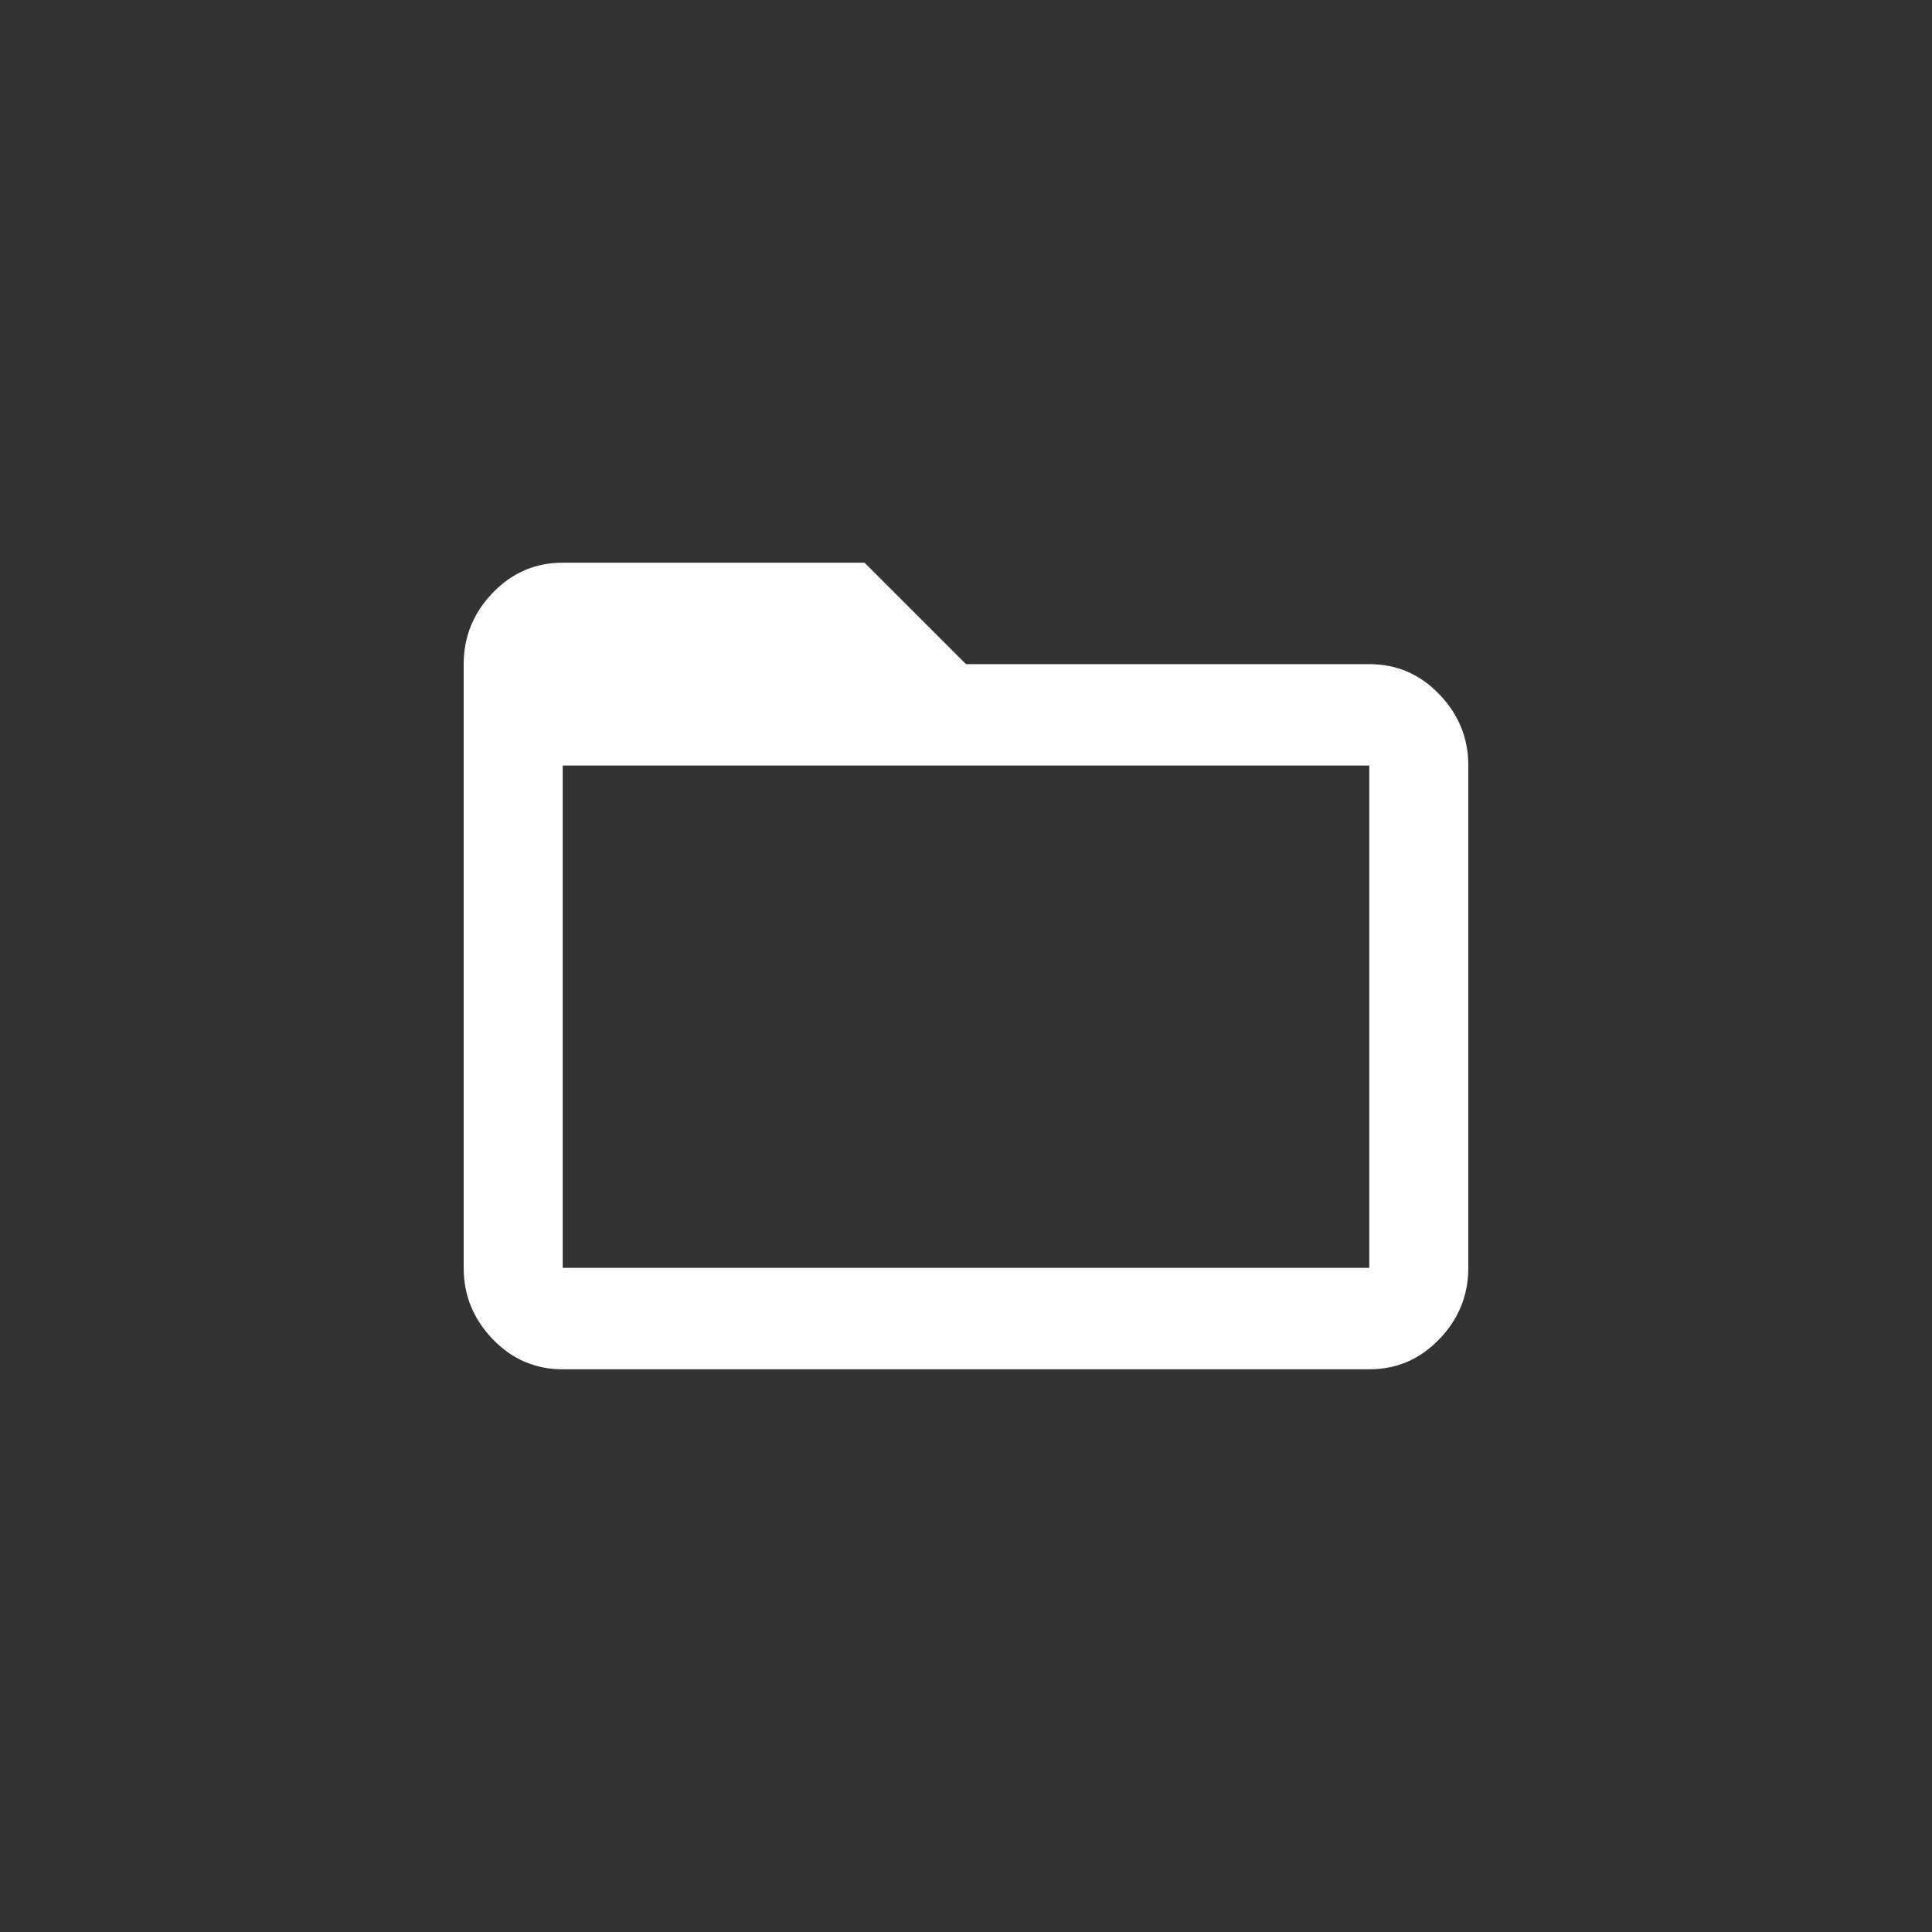 <?xml version="1.0" encoding="UTF-8"?>
<svg width="32px" height="32px" viewBox="0 0 32 32" version="1.1" xmlns="http://www.w3.org/2000/svg" xmlns:xlink="http://www.w3.org/1999/xlink">
	<rect x="0" y="0" width="32" height="32" fill="#333333" stroke="none"/>
	<g id="icon-section" stroke="none" stroke-width="1" fill="none" fill-rule="evenodd">
		<path d="M22.68,21 L22.68,12.68 L9.32,12.68 L9.32,21 L22.68,21 Z M22.68,11 C23.133,11 23.52,11.167 23.84,11.5 C24.16,11.833 24.32,12.227 24.32,12.68 L24.32,21 C24.32,21.453 24.16,21.847 23.84,22.18 C23.52,22.513 23.133,22.68 22.68,22.68 L9.32,22.68 C8.867,22.68 8.48,22.513 8.16,22.18 C7.84,21.847 7.68,21.453 7.68,21 L7.68,11 C7.68,10.547 7.84,10.153 8.16,9.82 C8.48,9.487 8.867,9.32 9.32,9.32 L14.32,9.32 L16,11 L22.68,11 Z" fill="#fff">
		</path>
	</g>
</svg>
